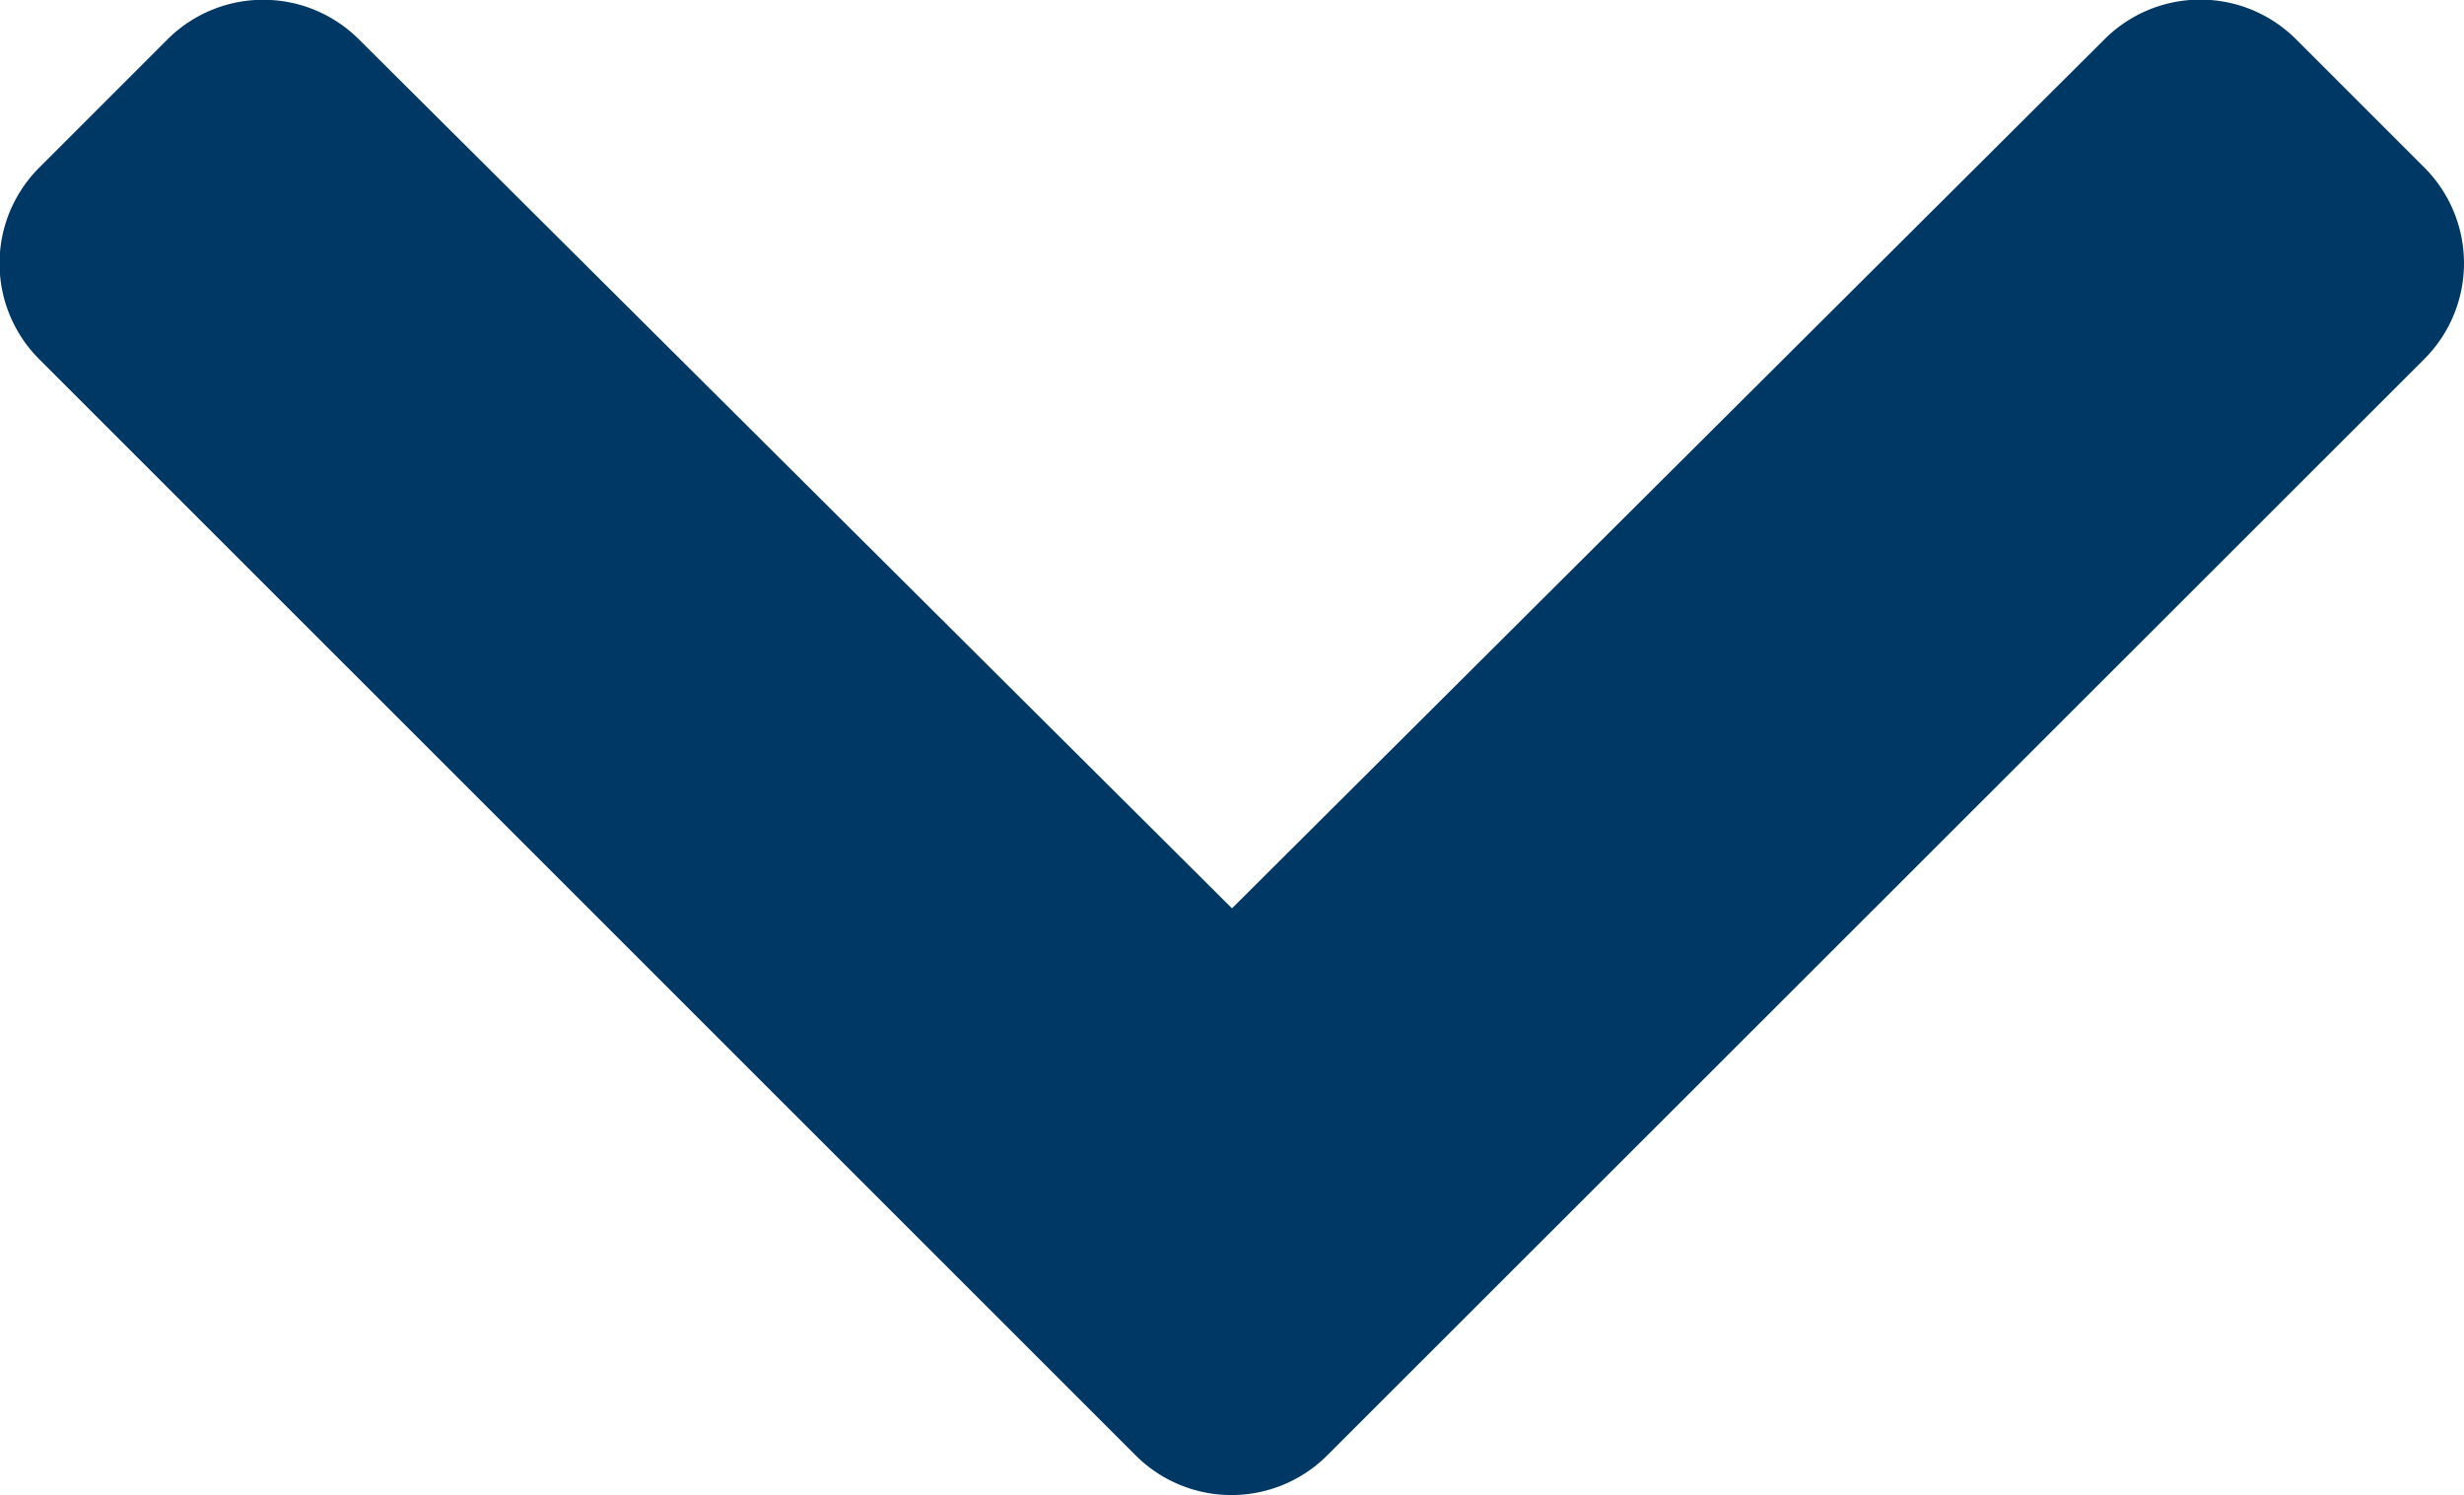 <svg xmlns="http://www.w3.org/2000/svg" width="15.352" height="9.317" viewBox="0 0 15.352 9.317"><path d="M-.6-2.339a.844.844,0,0,0,1.193,0L7.429-9.171a.844.844,0,0,0,0-1.193l-.8-.8a.844.844,0,0,0-1.192,0L0-5.748l-5.44-5.415a.844.844,0,0,0-1.192,0l-.8.8a.844.844,0,0,0,0,1.193Z" transform="translate(7.676 11.408)" fill="#003865"/></svg>
